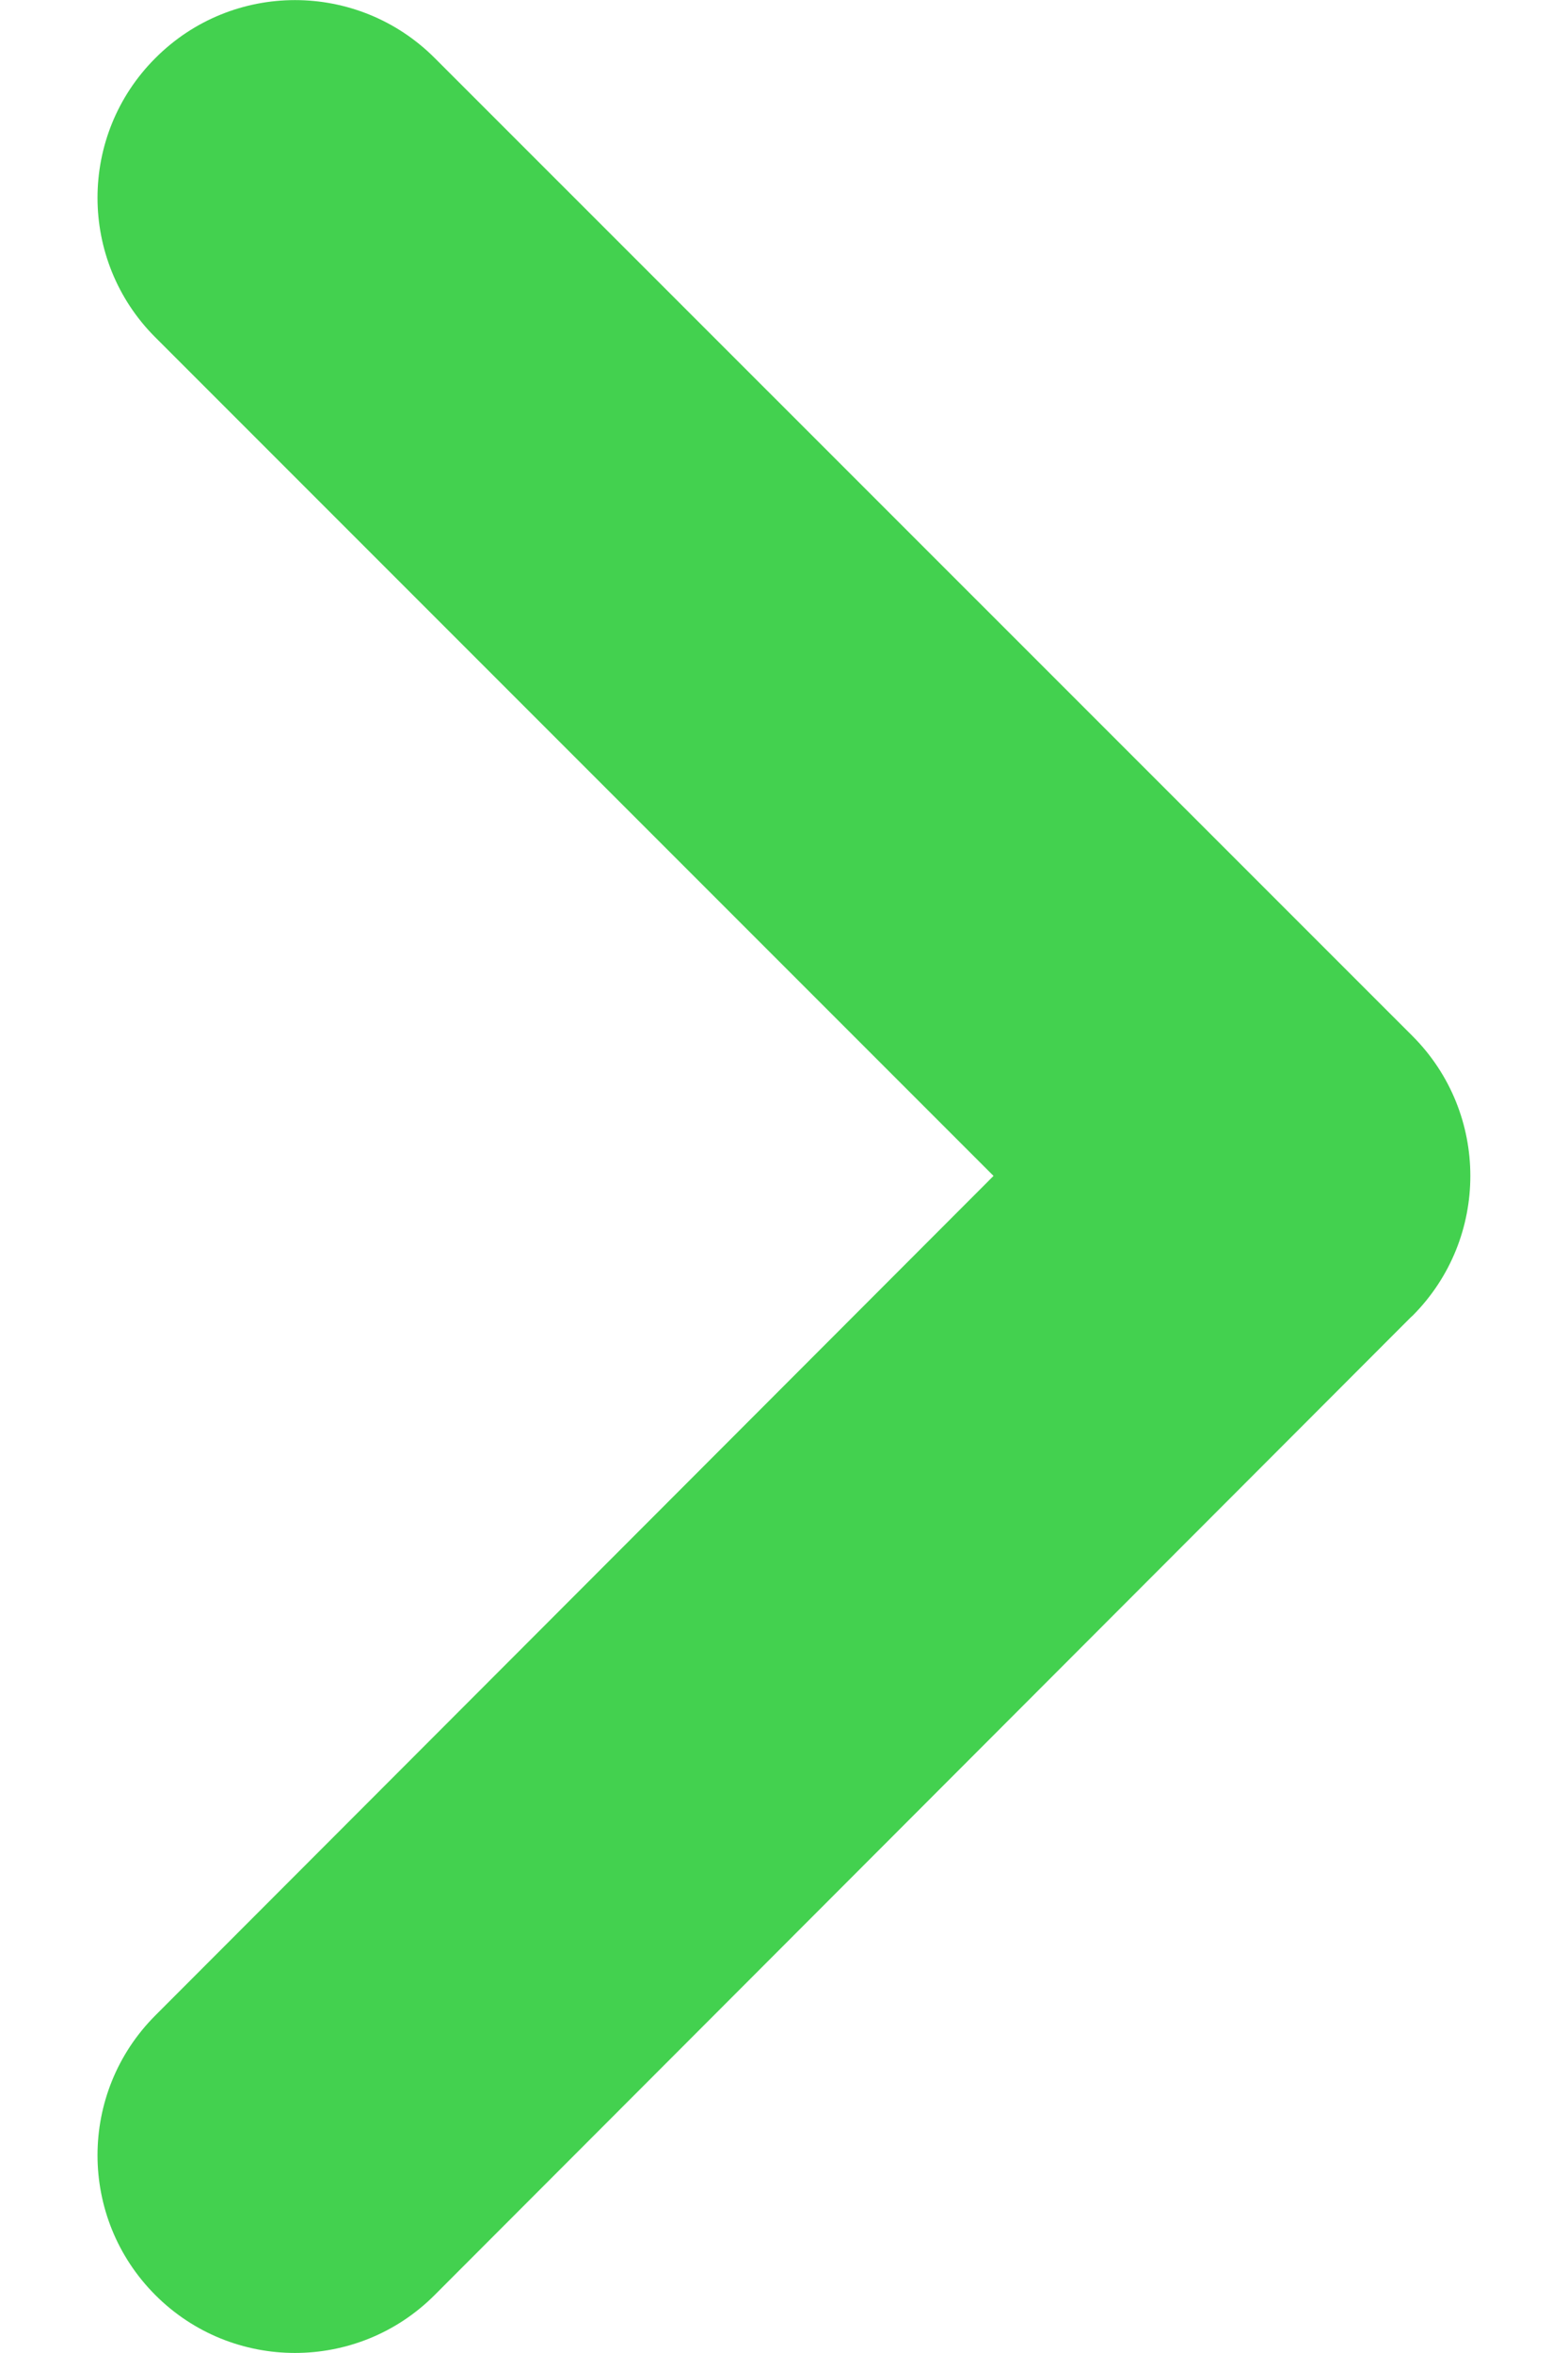 <svg width="8" height="12" viewBox="0 0 8 12" fill="none" xmlns="http://www.w3.org/2000/svg">
<path fill-rule="evenodd" clip-rule="evenodd" d="M0.793 0.296C0.399 0.689 0.399 1.328 0.793 1.721L5.069 5.997L0.793 10.278C0.399 10.672 0.399 11.311 0.793 11.705C1.186 12.098 1.824 12.098 2.217 11.705L7.192 6.724C7.197 6.719 7.202 6.714 7.207 6.71C7.6 6.316 7.6 5.678 7.207 5.284L2.218 0.296C1.824 -0.098 1.186 -0.098 0.793 0.296Z" fill="#43D14F"/>
</svg>
